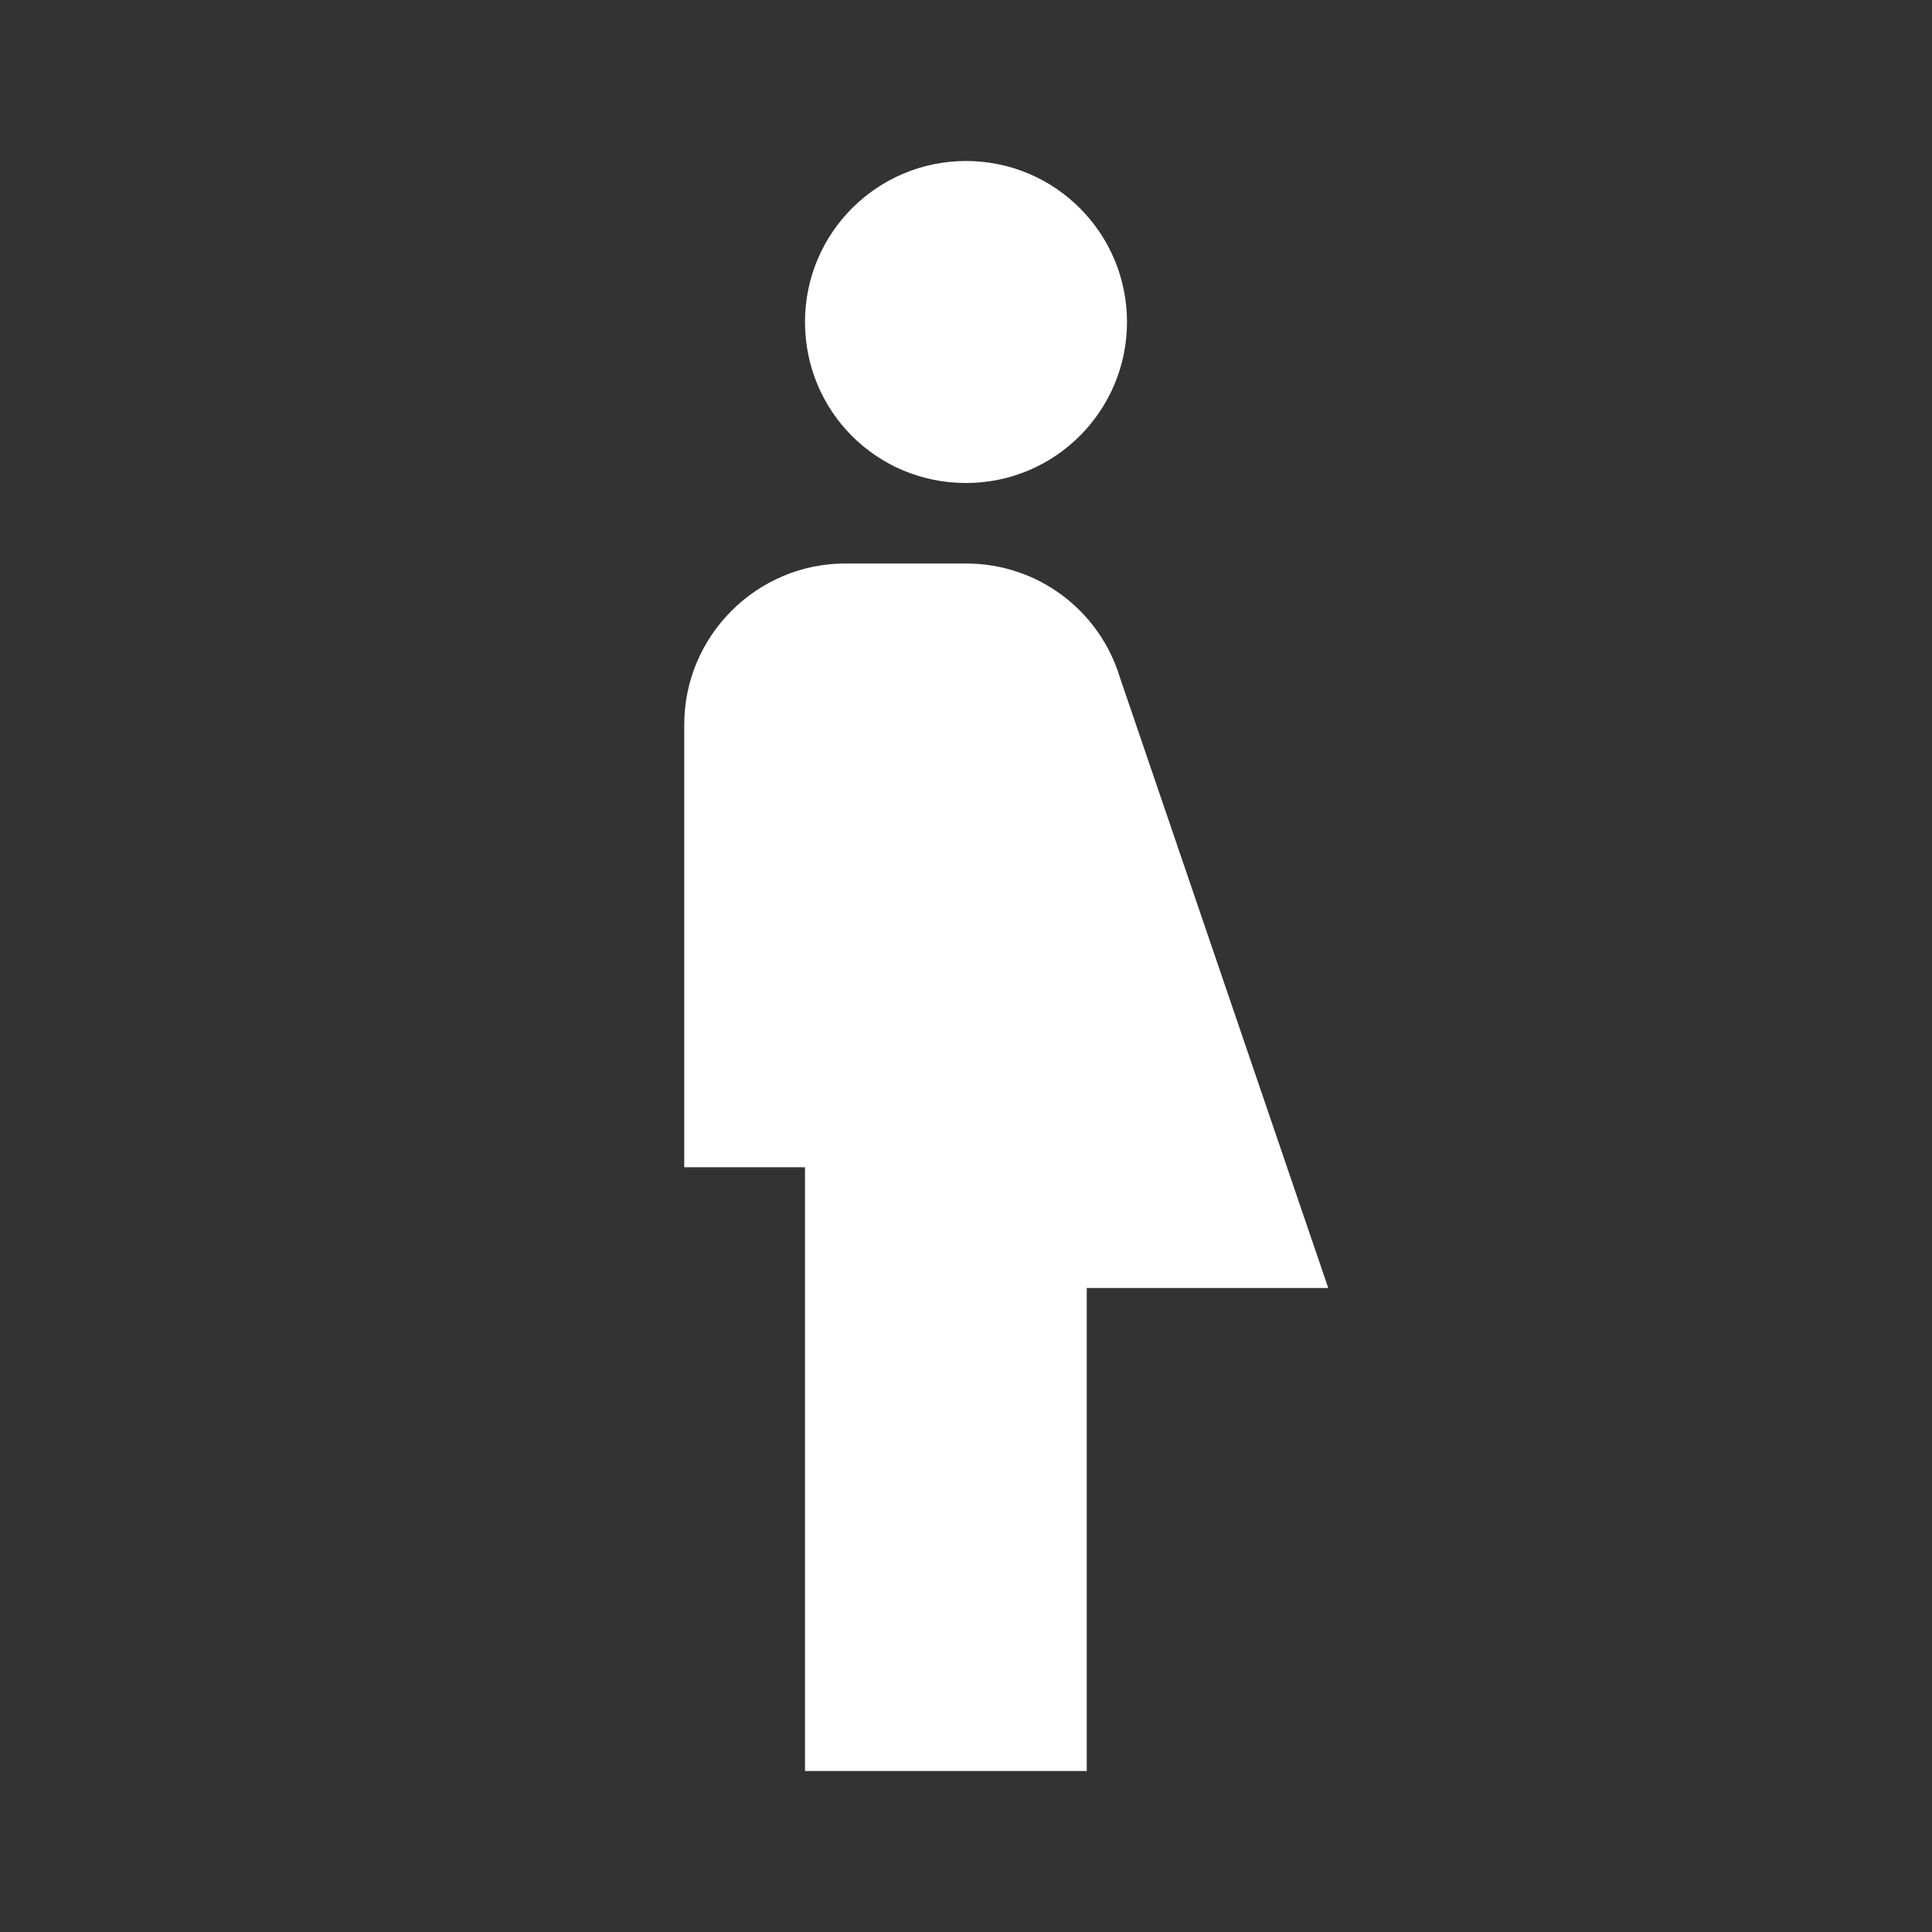 <svg xmlns="http://www.w3.org/2000/svg" fill="white" id="mdi-human-non-binary" viewBox="0 0 24 24"><rect x="0" y="0" width="24" height="24" fill="#333333" stroke="none"/><path d="M12 2C13.11 2 14 2.9 14 4S13.11 6 12 6 10 5.11 10 4 10.9 2 12 2M13.91 8.41C13.66 7.59 12.9 7 12 7H10.5C9.4 7 8.5 7.9 8.5 9V14.5H10V22H13.5V16H16.5L13.91 8.41Z" /></svg>
